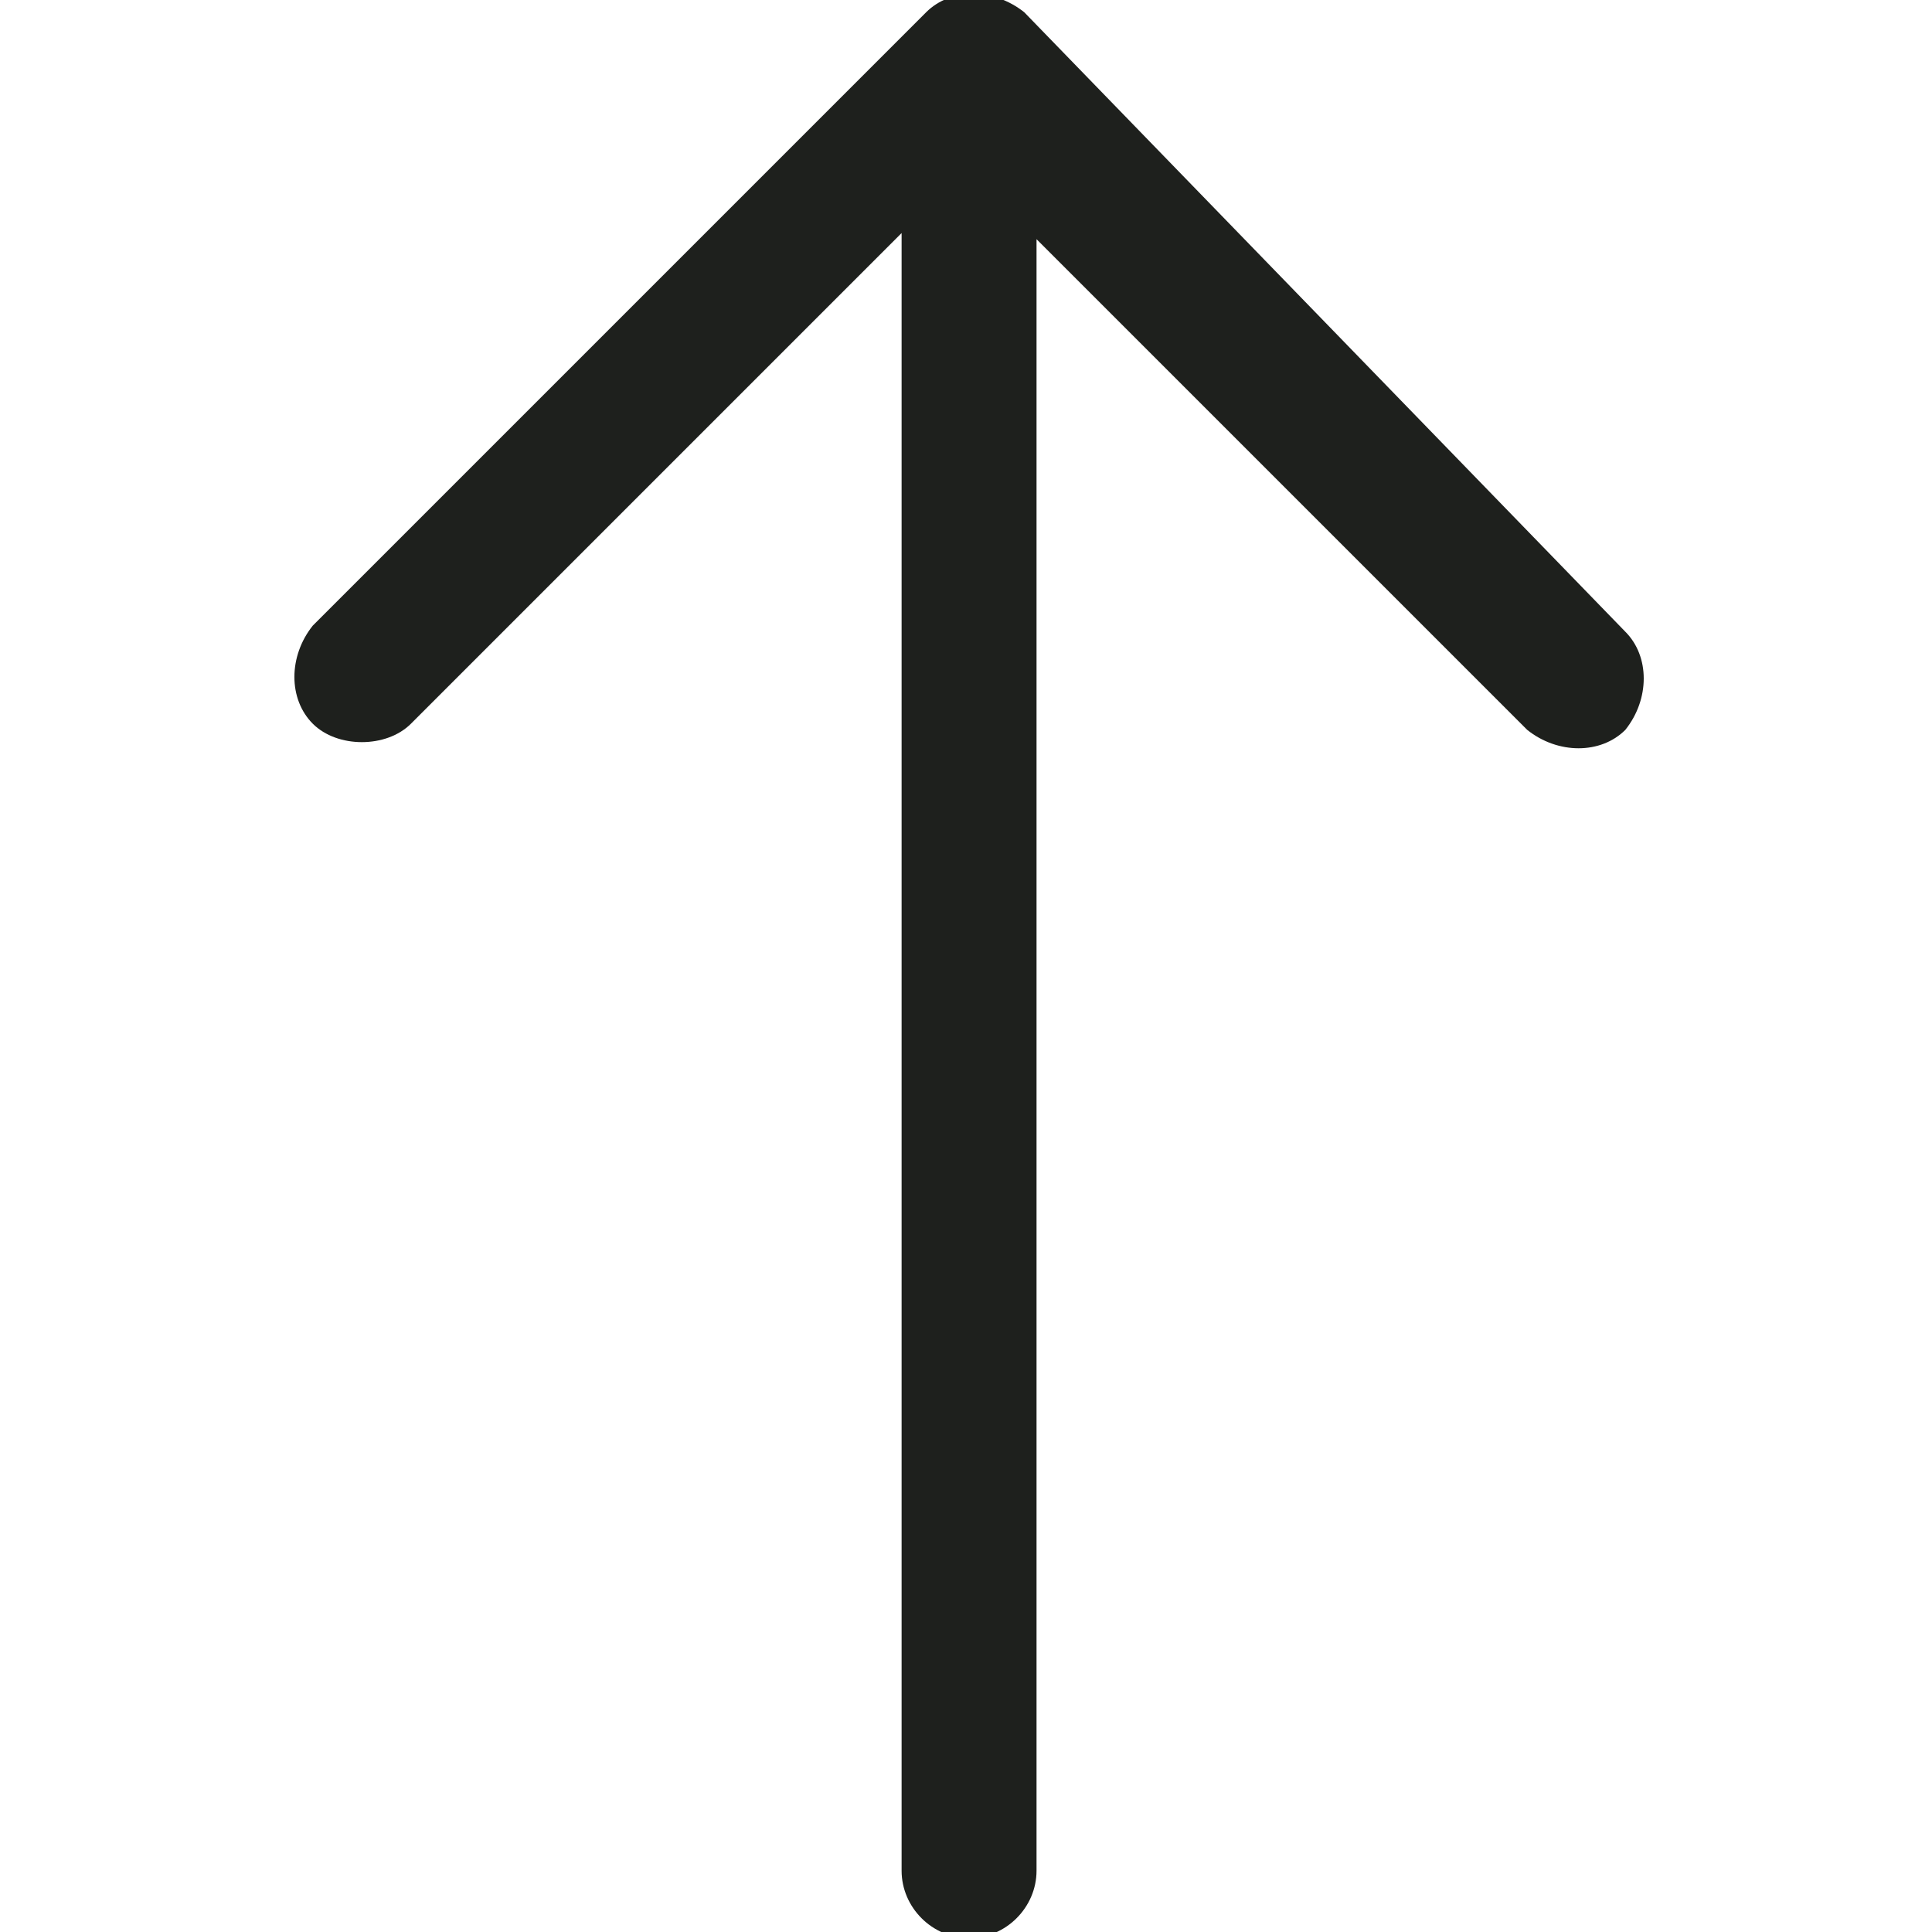 <?xml version="1.0" encoding="utf-8"?>
<!-- Generator: Adobe Illustrator 22.1.0, SVG Export Plug-In . SVG Version: 6.00 Build 0)  -->
<svg version="1.1" id="Capa_1" xmlns="http://www.w3.org/2000/svg" xmlns:xlink="http://www.w3.org/1999/xlink" x="0px" y="0px"
	 viewBox="0 0 31.5 31.5" style="enable-background:new 0 0 31.5 31.5;" xml:space="preserve">
<style type="text/css">
	.st0{fill:#1E201D;}
</style>
<path class="st0" d="M26.5,10.3c0.4,0.4,0.4,1.1,0,1.6c-0.4,0.4-1.1,0.4-1.6,0l-8-8v26.6c0,0.6-0.5,1.1-1.1,1.1
	c-0.6,0-1.1-0.5-1.1-1.1V3.8l-8,8c-0.4,0.4-1.2,0.4-1.6,0c-0.4-0.4-0.4-1.1,0-1.6l10-10c0.4-0.4,1.1-0.4,1.6,0L26.5,10.3z"/>
</svg>
